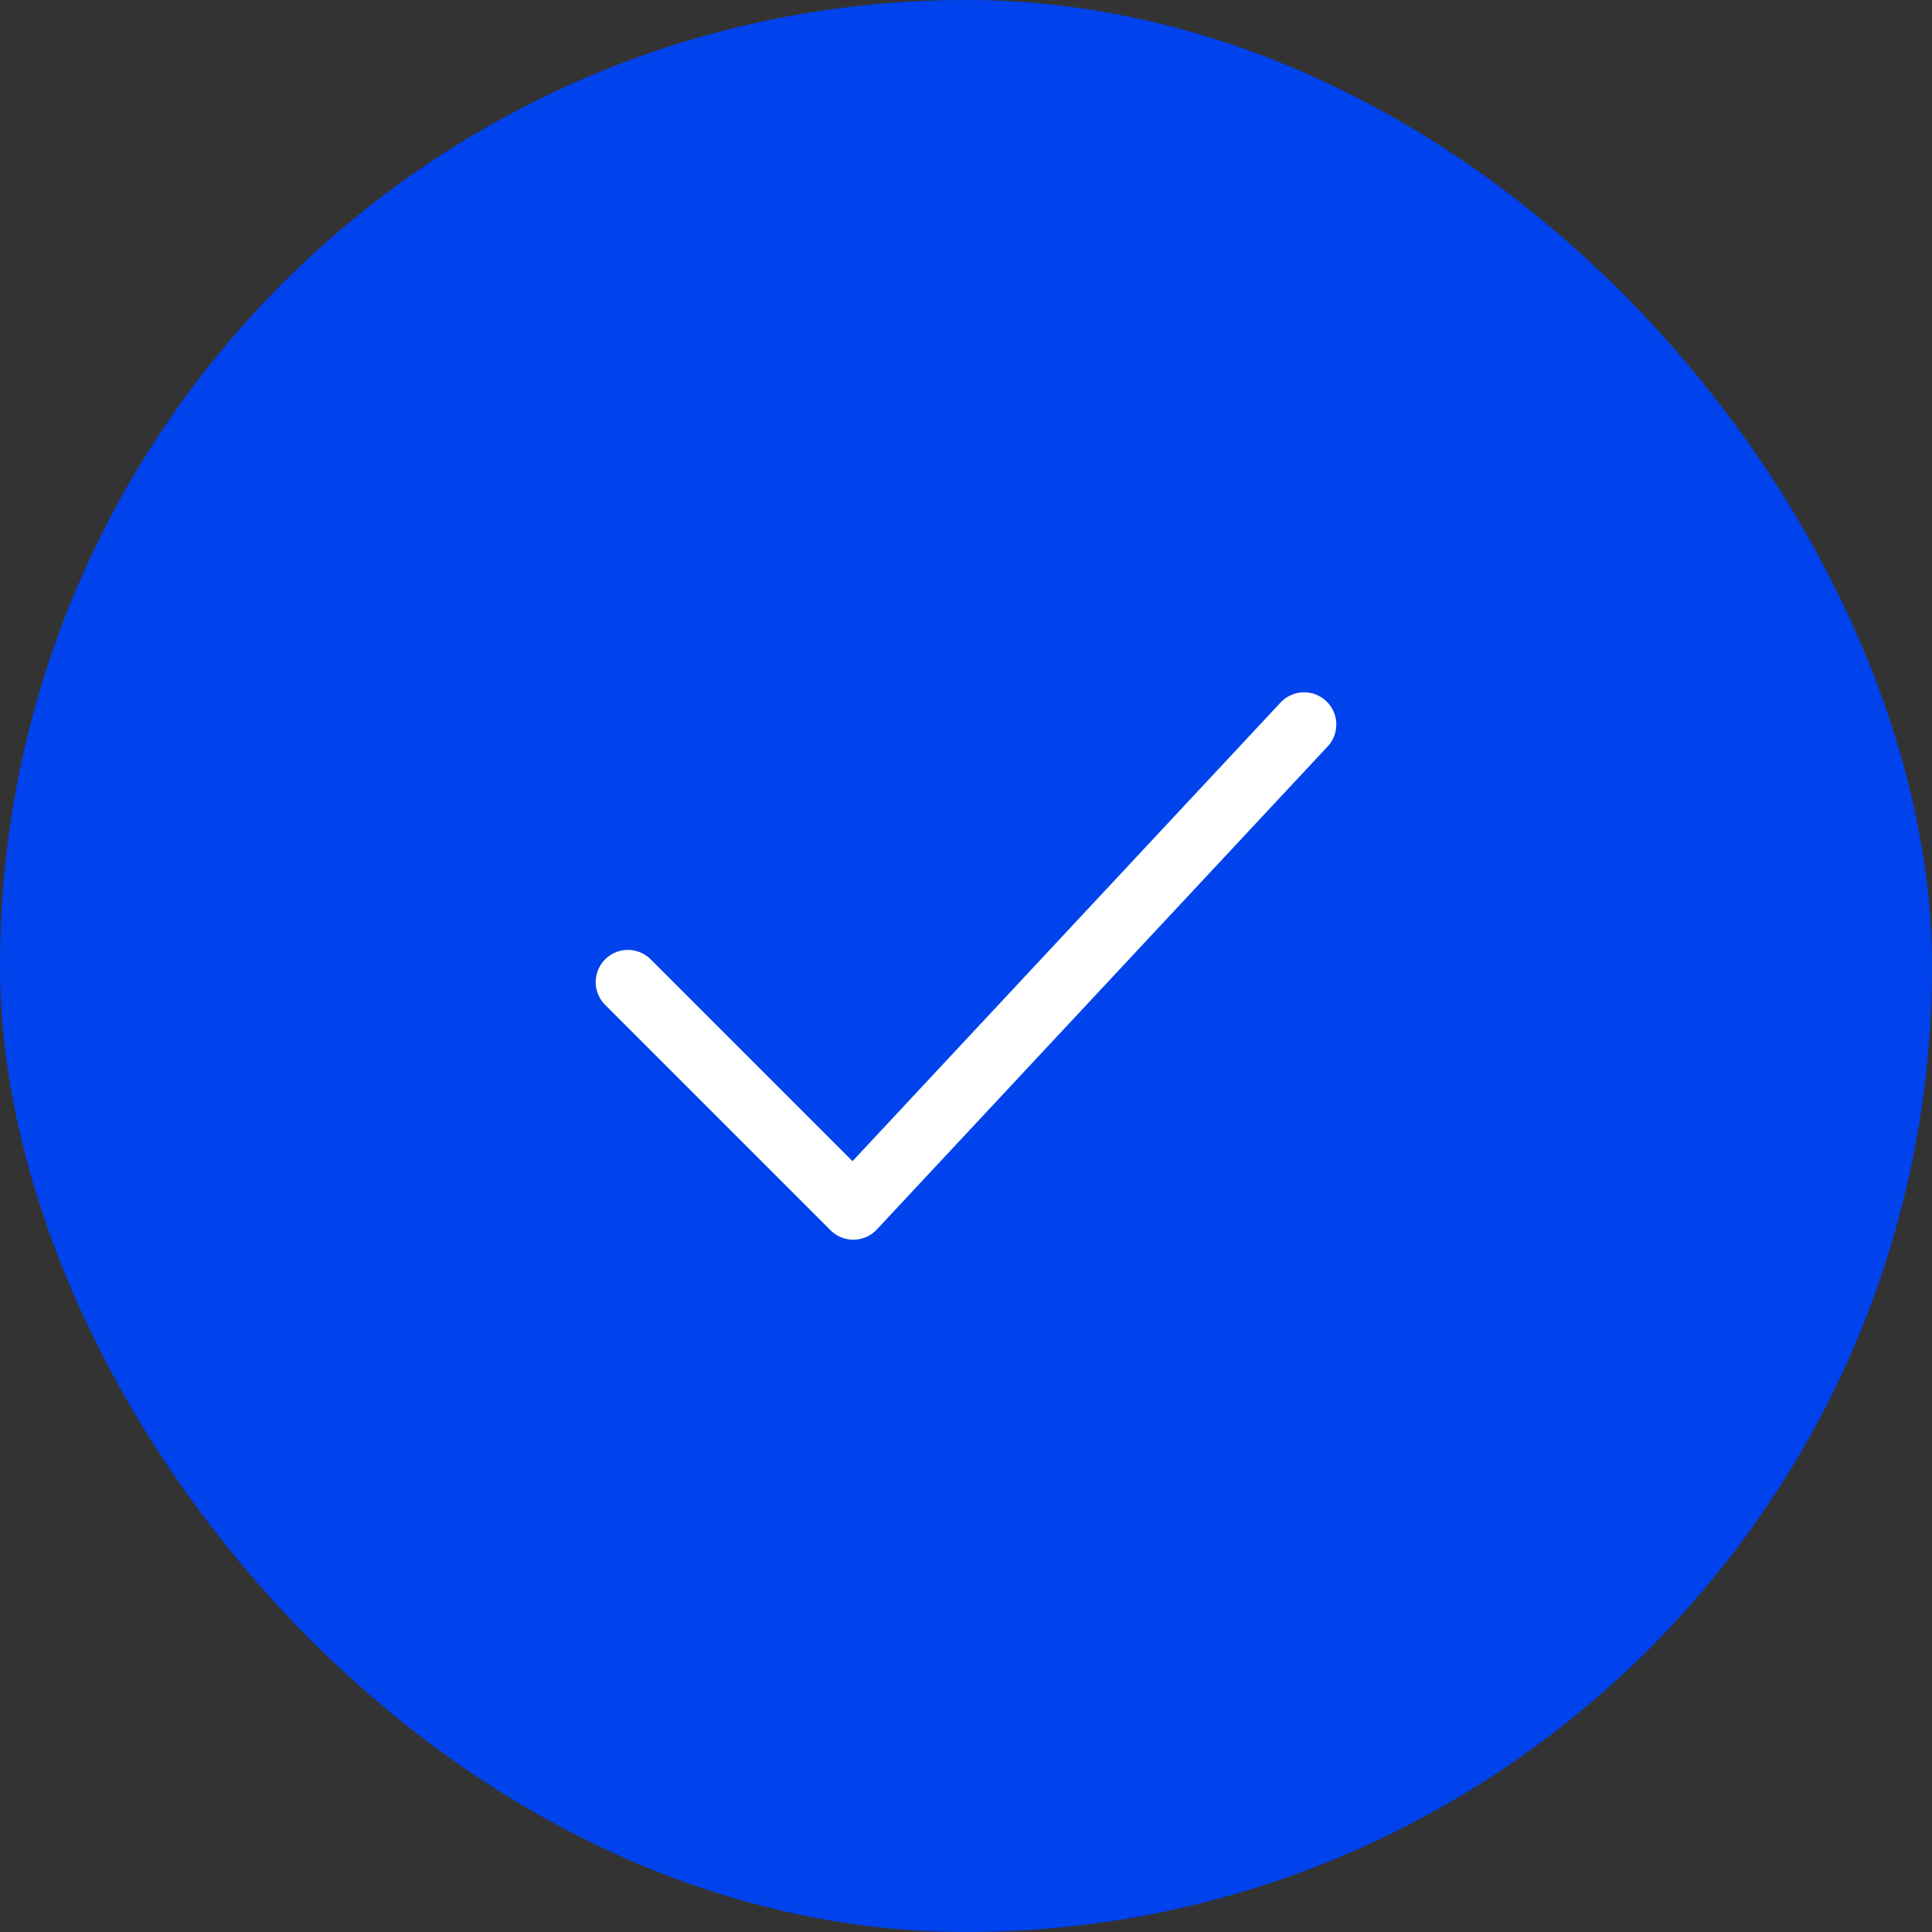 <svg width="60" height="60" viewBox="0 0 60 60" fill="none" xmlns="http://www.w3.org/2000/svg">
<rect x="0" y="0" width="60" height="60" fill="#333333" stroke="none"/>
<rect width="60" height="60" rx="30" fill="#0042EC"/>
<path d="M19.5 30.5L26.5 37.5L40.5 22.5" stroke="white" stroke-width="2" stroke-linecap="round" stroke-linejoin="round"/>
</svg>
